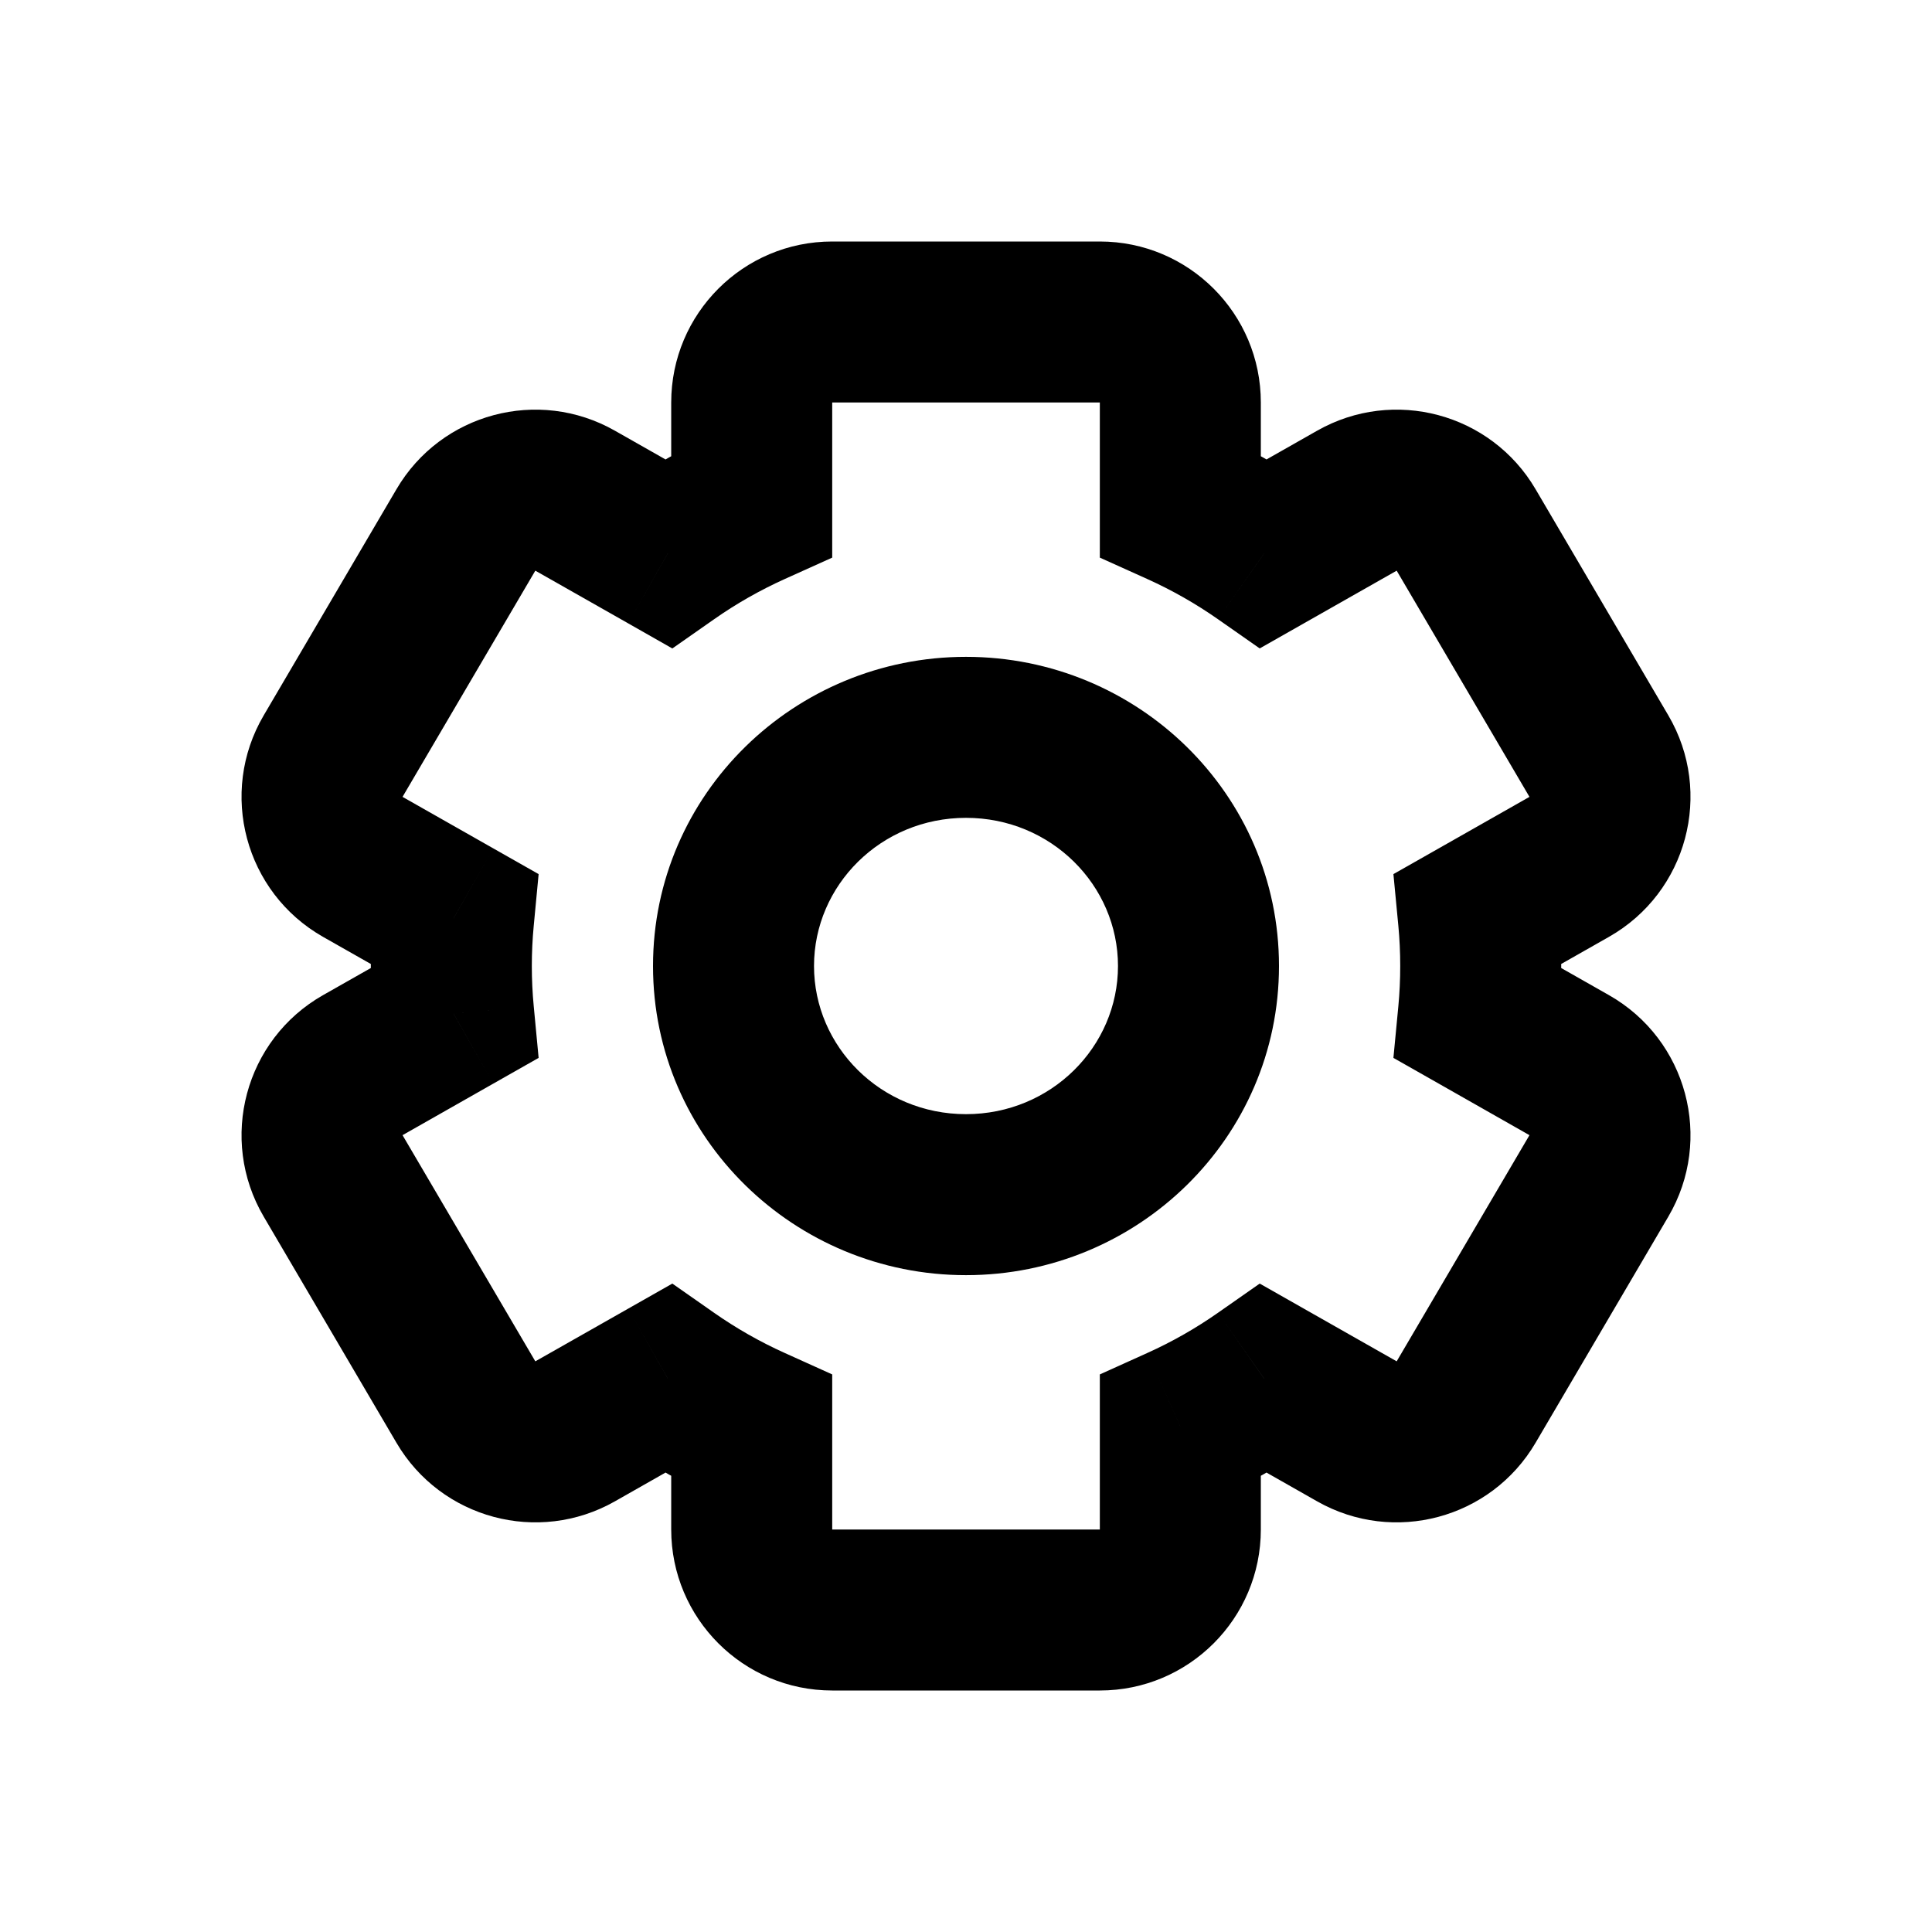 <svg viewBox="0 0 48 48" fill="none" xmlns="http://www.w3.org/2000/svg">
<path d="M29.325 12.562H27.325V13.854L28.503 14.385L29.325 12.562ZM31.409 13.747L30.261 15.385L31.297 16.11L32.396 15.486L31.409 13.747ZM33.713 12.439L32.725 10.7V10.7L33.713 12.439ZM36.425 13.165L34.7 14.178V14.178L36.425 13.165ZM39.724 18.785L37.999 19.798V19.798L39.724 18.785ZM38.987 21.537L39.974 23.276V23.276L38.987 21.537ZM36.733 22.817L35.745 21.078L34.619 21.717L34.742 23.006L36.733 22.817ZM36.733 25.183L34.742 24.994L34.619 26.283L35.745 26.922L36.733 25.183ZM38.987 26.463L39.974 24.724L38.987 26.463ZM39.724 29.215L37.999 28.203L37.999 28.203L39.724 29.215ZM36.425 34.835L38.15 35.847V35.847L36.425 34.835ZM33.713 35.562L32.725 37.301H32.725L33.713 35.562ZM31.409 34.253L32.396 32.514L31.297 31.89L30.261 32.615L31.409 34.253ZM29.325 35.439L28.503 33.615L27.325 34.147V35.439H29.325ZM18.676 35.438H20.676V34.147L19.498 33.615L18.676 35.438ZM16.593 34.253L17.74 32.615L16.704 31.89L15.605 32.514L16.593 34.253ZM14.288 35.562L13.3 33.822H13.3L14.288 35.562ZM11.576 34.835L13.3 33.822H13.3L11.576 34.835ZM8.277 29.215L6.552 30.227H6.552L8.277 29.215ZM9.014 26.463L8.026 24.724H8.026L9.014 26.463ZM11.269 25.183L12.256 26.922L13.382 26.283L13.26 24.994L11.269 25.183ZM11.269 22.817L13.26 23.006L13.382 21.717L12.256 21.078L11.269 22.817ZM9.014 21.537L10.001 19.798L10.001 19.798L9.014 21.537ZM8.277 18.785L6.552 17.773L6.552 17.773L8.277 18.785ZM11.576 13.165L13.3 14.178H13.3L11.576 13.165ZM14.288 12.439L15.276 10.7L15.276 10.7L14.288 12.439ZM16.593 13.747L15.605 15.486L16.704 16.111L17.74 15.386L16.593 13.747ZM18.676 12.562L19.498 14.385L20.676 13.854V12.562H18.676ZM31.325 10C31.325 7.791 29.534 6 27.325 6V10L27.325 10H31.325ZM31.325 12.562V10H27.325V12.562H31.325ZM32.556 12.109C31.802 11.581 30.996 11.121 30.147 10.739L28.503 14.385C29.123 14.665 29.711 15 30.261 15.385L32.556 12.109ZM32.725 10.7L30.421 12.008L32.396 15.486L34.7 14.178L32.725 10.7ZM38.15 12.153C37.043 10.267 34.627 9.62 32.725 10.7L34.7 14.178V14.178L38.15 12.153ZM41.449 17.773L38.15 12.153L34.7 14.178L37.999 19.798L41.449 17.773ZM39.974 23.276C41.915 22.174 42.579 19.697 41.449 17.773L37.999 19.798L39.974 23.276ZM37.72 24.556L39.974 23.276L37.999 19.798L35.745 21.078L37.72 24.556ZM38.788 24C38.788 23.538 38.767 23.08 38.724 22.628L34.742 23.006C34.773 23.333 34.788 23.664 34.788 24H38.788ZM38.724 25.372C38.767 24.92 38.788 24.462 38.788 24H34.788C34.788 24.336 34.773 24.668 34.742 24.994L38.724 25.372ZM39.974 24.724L37.72 23.444L35.745 26.922L37.999 28.203L39.974 24.724ZM41.449 30.227C42.579 28.303 41.915 25.826 39.974 24.724L37.999 28.203V28.203L41.449 30.227ZM38.15 35.847L41.449 30.227L37.999 28.203L34.7 33.822L38.15 35.847ZM32.725 37.301C34.627 38.38 37.043 37.733 38.15 35.847L34.7 33.822L34.7 33.822L32.725 37.301ZM30.421 35.992L32.725 37.301L34.7 33.822L32.396 32.514L30.421 35.992ZM30.147 37.262C30.996 36.879 31.802 36.419 32.556 35.892L30.261 32.615C29.711 33 29.123 33.336 28.503 33.615L30.147 37.262ZM31.325 38V35.439H27.325V38H31.325ZM27.325 42C29.534 42 31.325 40.209 31.325 38H27.325V42ZM20.676 42H27.325V38H20.676V42ZM16.676 38C16.676 40.209 18.467 42 20.676 42V38H20.676H16.676ZM16.676 35.438V38H20.676V35.438H16.676ZM15.445 35.891C16.199 36.419 17.005 36.879 17.854 37.262L19.498 33.615C18.878 33.336 18.29 33 17.74 32.615L15.445 35.891ZM15.276 37.301L17.58 35.992L15.605 32.514L13.3 33.822L15.276 37.301ZM9.851 35.847C10.958 37.733 13.374 38.38 15.276 37.301L13.3 33.822H13.3L9.851 35.847ZM6.552 30.227L9.851 35.847L13.3 33.822L10.001 28.203L6.552 30.227ZM8.026 24.724C6.086 25.826 5.422 28.303 6.552 30.227L10.001 28.203H10.001L8.026 24.724ZM10.281 23.444L8.026 24.724L10.001 28.203L12.256 26.922L10.281 23.444ZM9.213 24C9.213 24.462 9.235 24.92 9.277 25.372L13.26 24.994C13.229 24.668 13.213 24.336 13.213 24H9.213ZM9.278 22.628C9.235 23.08 9.213 23.538 9.213 24H13.213C13.213 23.664 13.229 23.333 13.26 23.006L9.278 22.628ZM8.026 23.276L10.281 24.556L12.256 21.078L10.001 19.798L8.026 23.276ZM6.552 17.773C5.422 19.697 6.086 22.174 8.026 23.276L10.001 19.798L10.001 19.798L6.552 17.773ZM9.851 12.153L6.552 17.773L10.001 19.798L13.3 14.178L9.851 12.153ZM15.276 10.7C13.374 9.62 10.958 10.267 9.851 12.153L13.3 14.178L13.3 14.178L15.276 10.7ZM17.58 12.008L15.276 10.7L13.3 14.178L15.605 15.486L17.58 12.008ZM17.854 10.739C17.005 11.122 16.199 11.581 15.445 12.109L17.74 15.386C18.29 15 18.878 14.665 19.498 14.385L17.854 10.739ZM16.676 10V12.562H20.676V10H16.676ZM20.676 6C18.467 6 16.676 7.791 16.676 10H20.676V10V6ZM27.325 6H20.676V10H27.325V6ZM27.776 24C27.776 26.002 26.117 27.681 24 27.681V31.681C28.263 31.681 31.776 28.273 31.776 24H27.776ZM24 20.319C26.117 20.319 27.776 21.998 27.776 24H31.776C31.776 19.727 28.263 16.319 24 16.319V20.319ZM20.224 24C20.224 21.998 21.883 20.319 24 20.319V16.319C19.737 16.319 16.224 19.727 16.224 24H20.224ZM24 27.681C21.883 27.681 20.224 26.002 20.224 24H16.224C16.224 28.273 19.737 31.681 24 31.681V27.681Z" fill="currentColor"/>
</svg>
